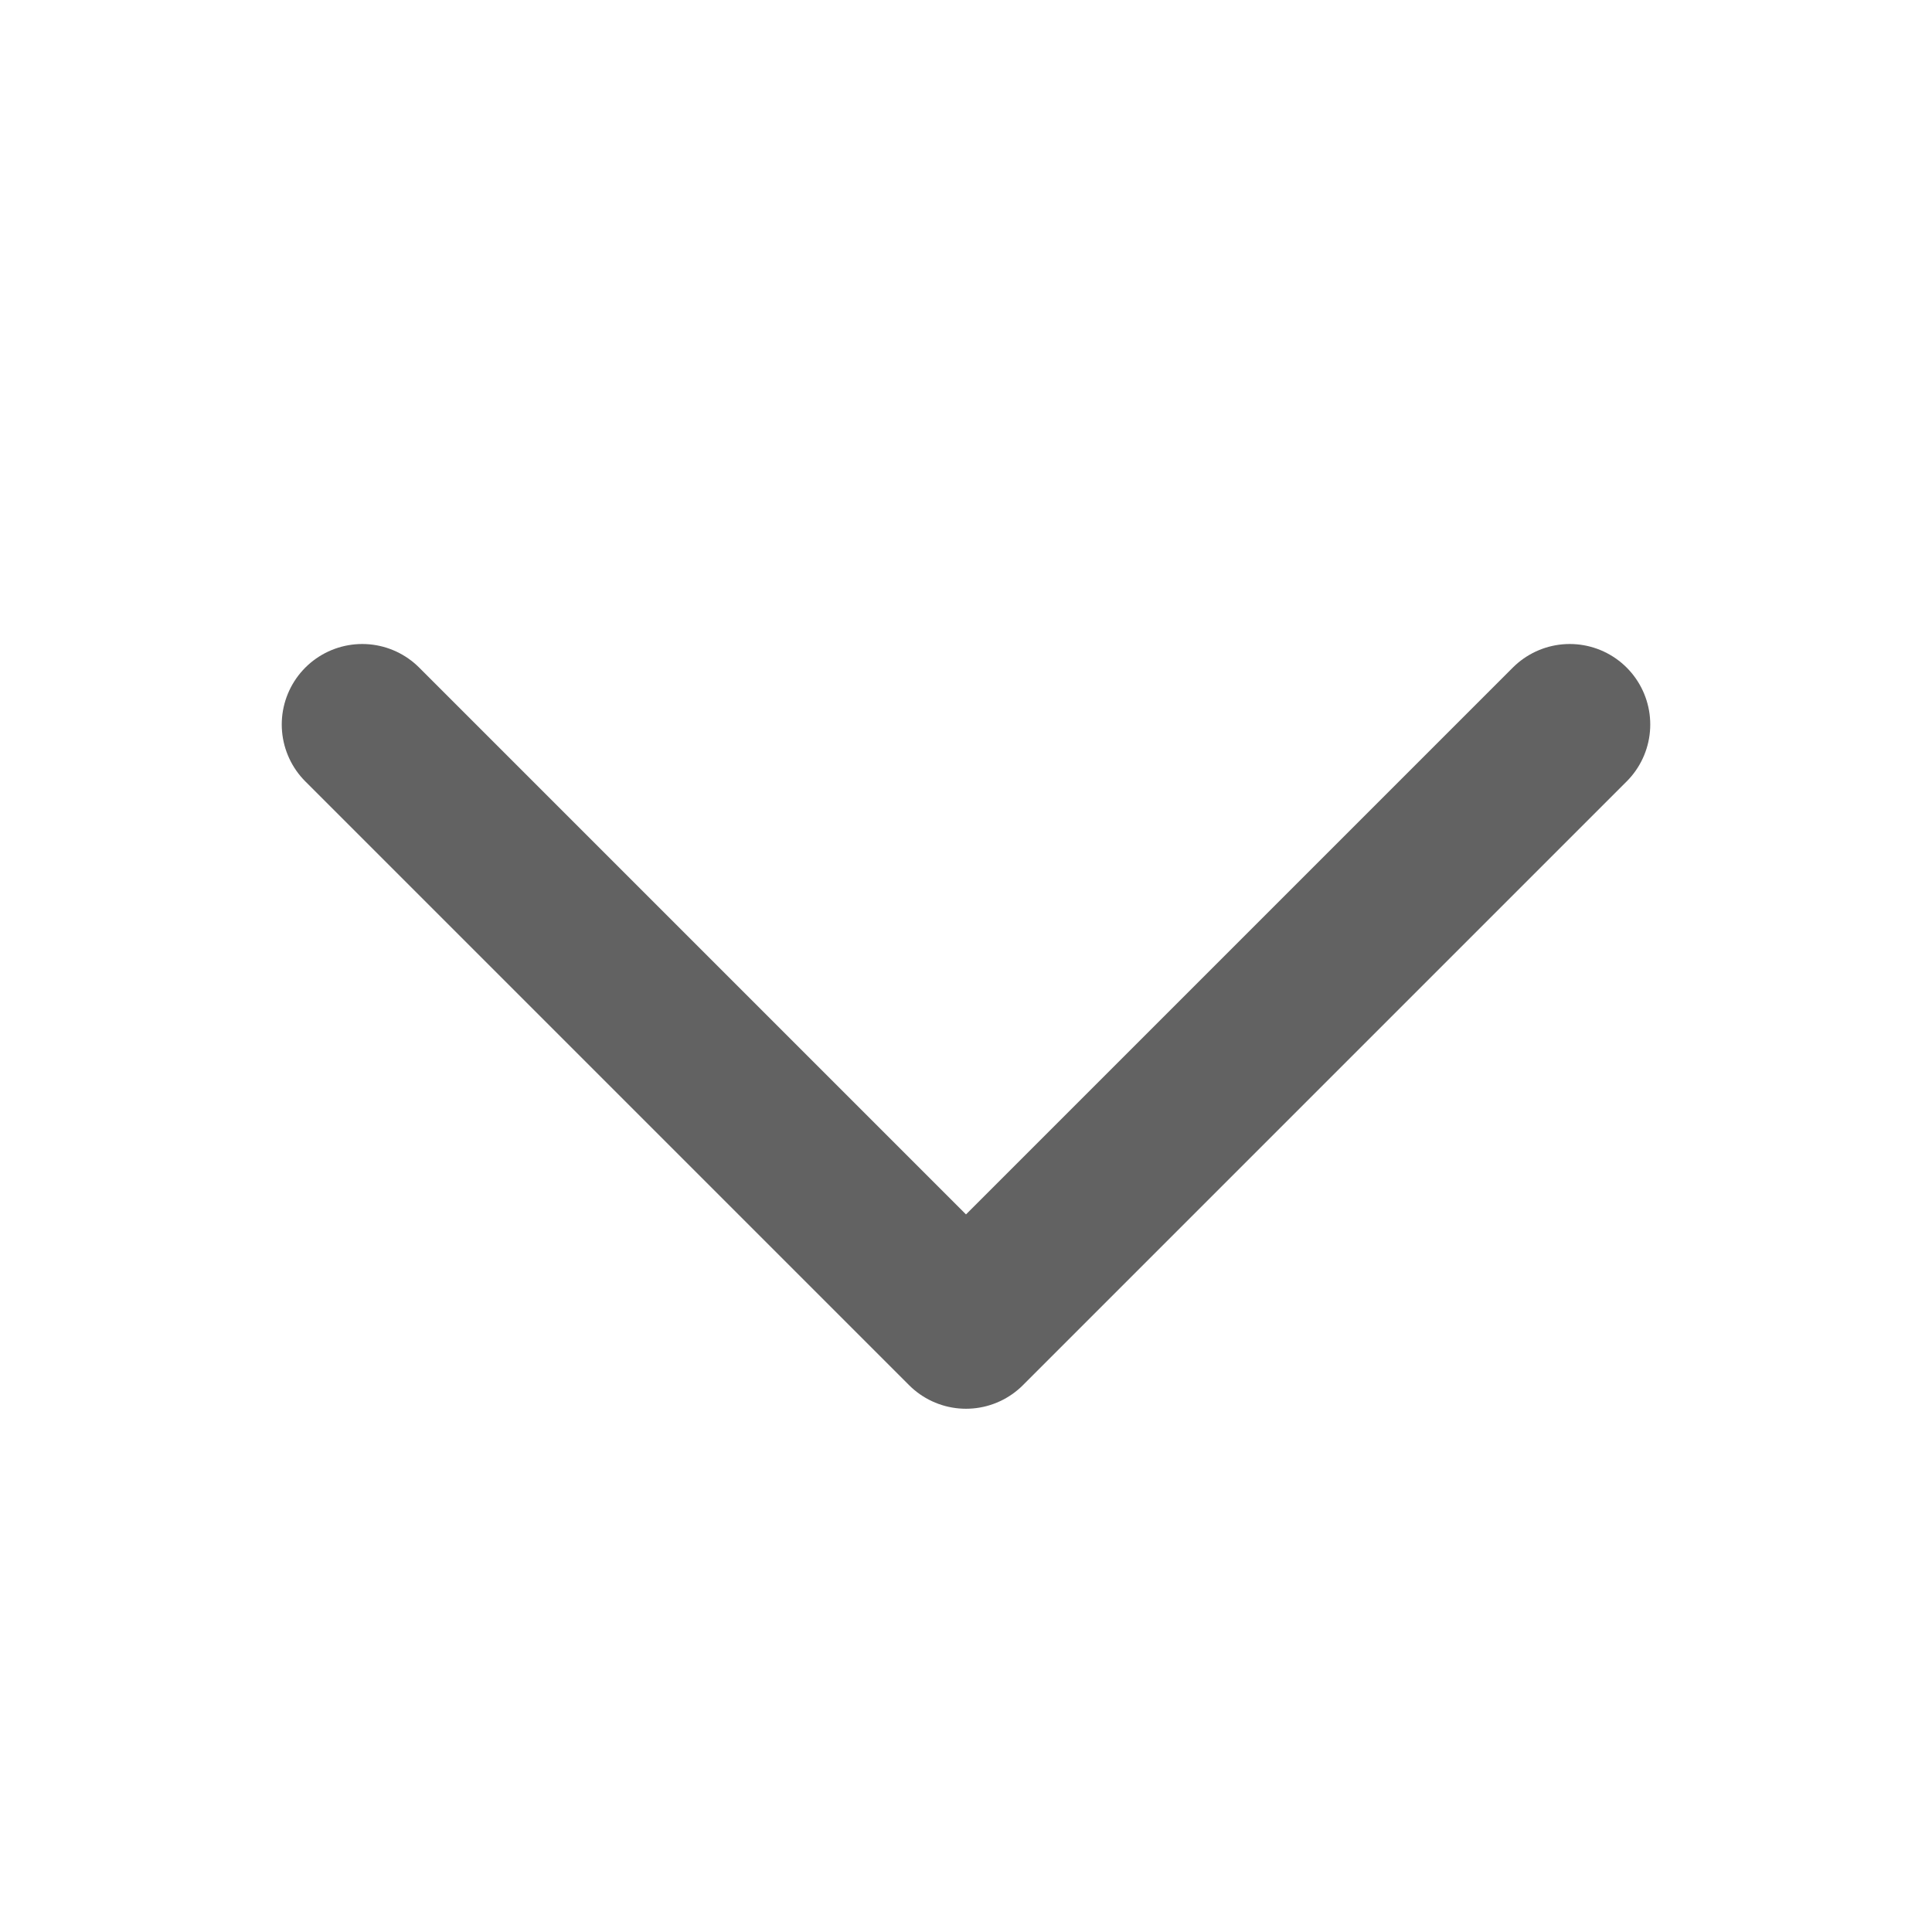 <svg width="24" height="24" viewBox="0 0 24 24" fill="none" xmlns="http://www.w3.org/2000/svg">
<path d="M19.5 9L12 16.5L4.5 9" stroke="#626262" stroke-width="2" stroke-linecap="round" stroke-linejoin="round"/>
</svg>
